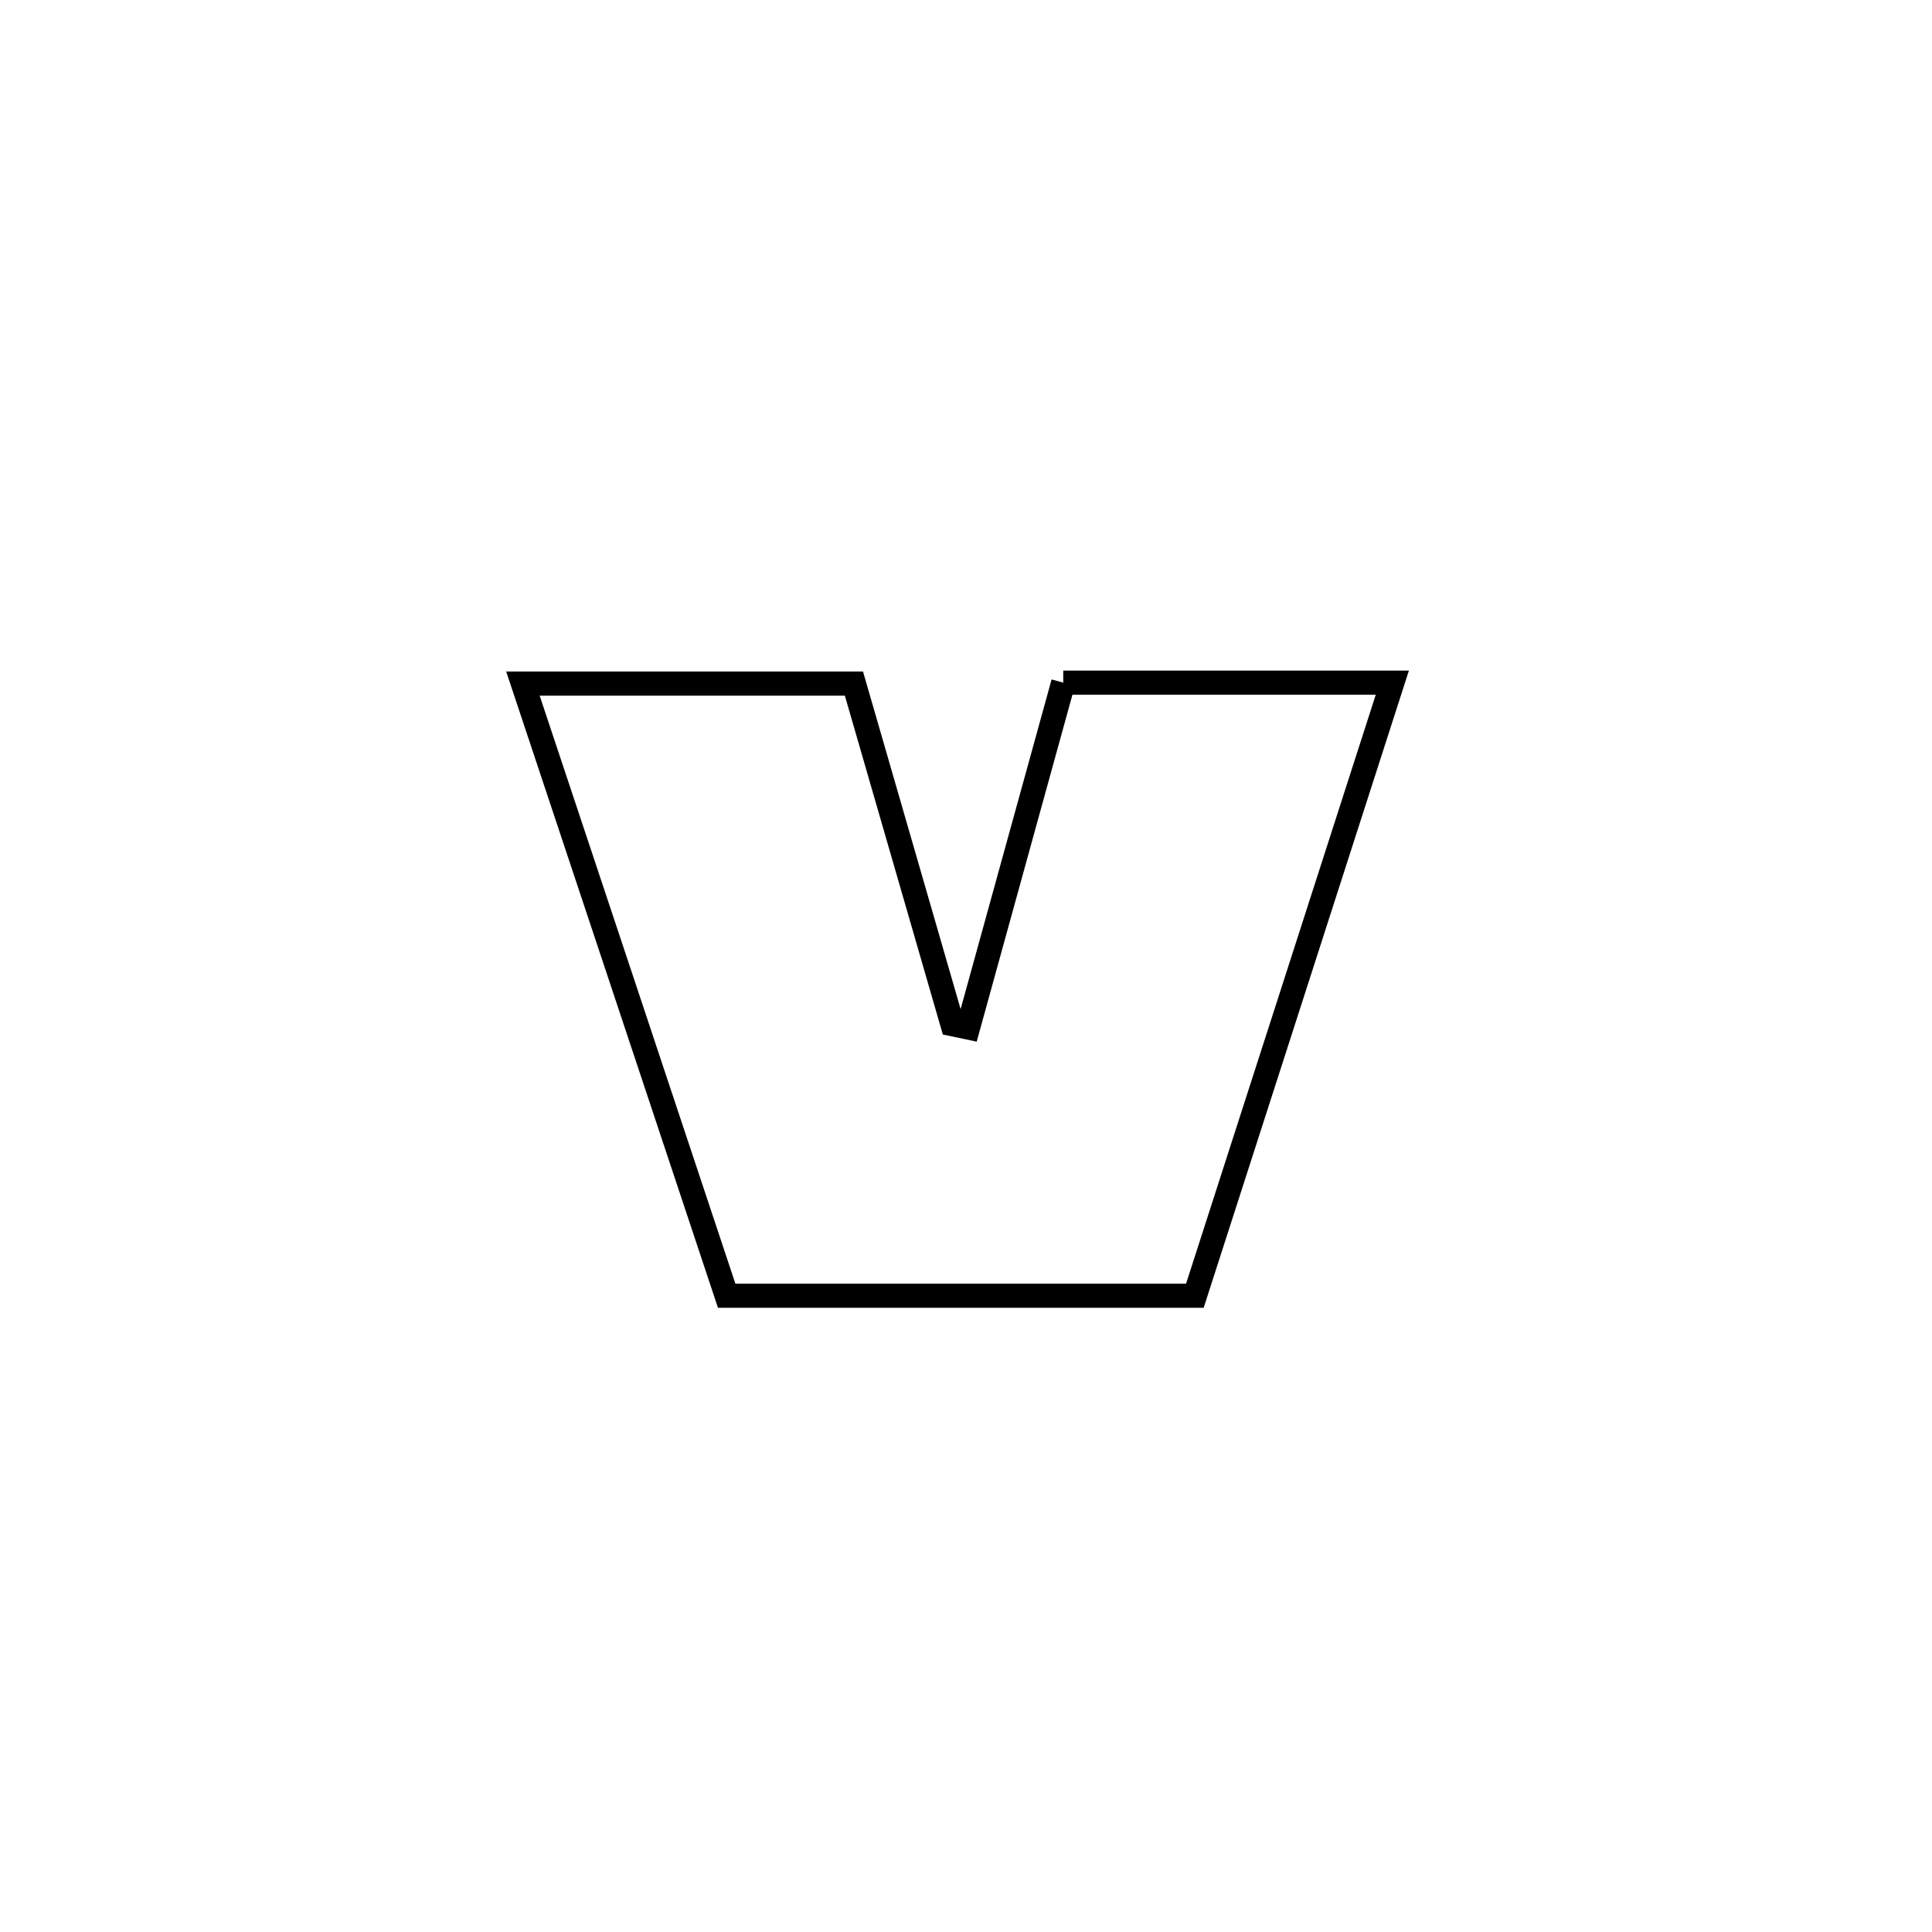 <svg xmlns="http://www.w3.org/2000/svg" viewBox="0.0 0.0 24.0 24.0" height="200px" width="200px"><path fill="none" stroke="black" stroke-width=".3" stroke-opacity="1.0"  filling="0" d="M13.208 8.48 L13.208 8.48 C14.57 8.48 15.933 8.48 17.296 8.48 L17.296 8.48 C16.887 9.749 16.479 11.018 16.07 12.288 C15.661 13.557 15.252 14.826 14.843 16.096 L14.843 16.096 C12.905 16.096 10.966 16.096 9.027 16.096 L9.027 16.096 C8.605 14.829 8.184 13.561 7.762 12.294 C7.34 11.027 6.918 9.76 6.496 8.492 L6.496 8.492 C7.867 8.492 9.238 8.492 10.608 8.492 L10.608 8.492 C11.016 9.902 11.423 11.312 11.831 12.722 L11.831 12.722 C11.896 12.735 11.961 12.749 12.026 12.763 L12.026 12.763 C12.42 11.335 12.814 9.907 13.208 8.48 L13.208 8.48"></path></svg>